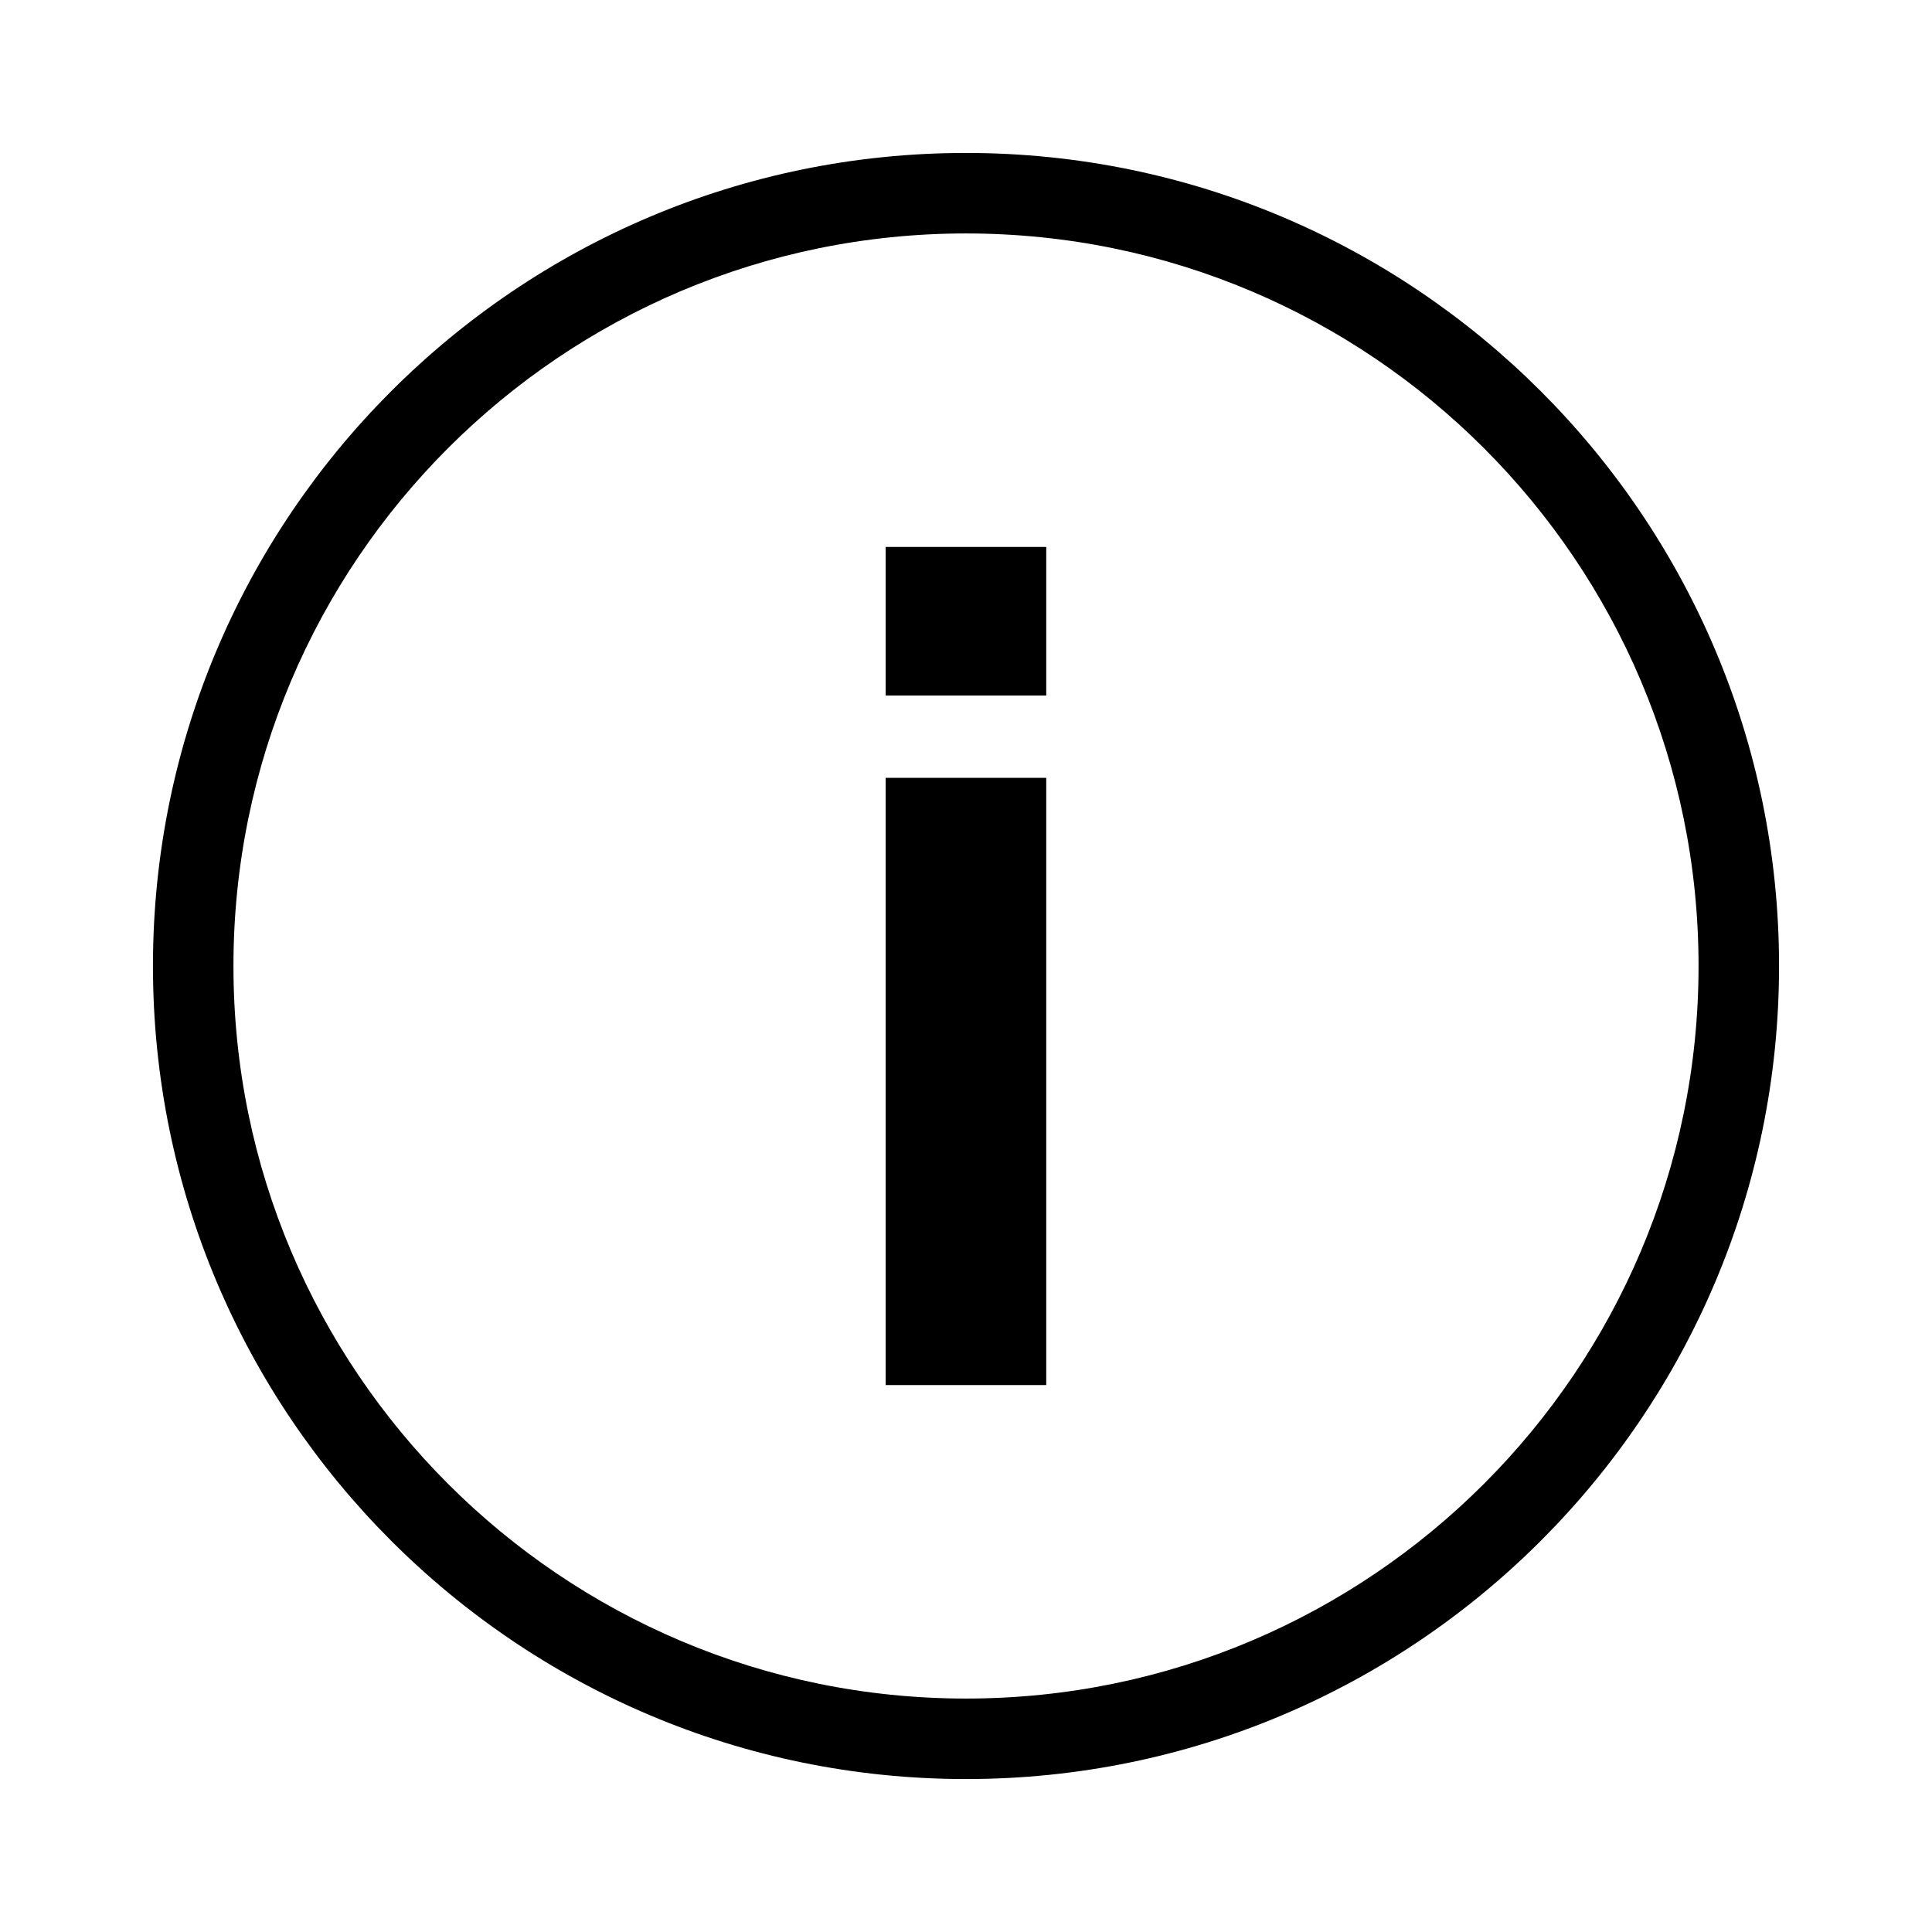 <svg xmlns="http://www.w3.org/2000/svg" xml:space="preserve" style="fill-rule:evenodd;clip-rule:evenodd;stroke-linejoin:round;stroke-miterlimit:2" viewBox="0 0 24 24"><path d="M12 1.9c5.574 0 10.1 4.526 10.1 10.1 0 5.575-4.526 10.1-10.1 10.1S1.9 17.575 1.9 12 6.426 1.9 12 1.9m0 1c-5.023 0-9.1 4.077-9.1 9.1s4.077 9.1 9.1 9.1 9.1-4.078 9.1-9.1c0-5.023-4.078-9.1-9.1-9.1m-.998 14.306V9.663h1.995v7.543zm0-8.566V6.794h1.995V8.64z"/></svg>